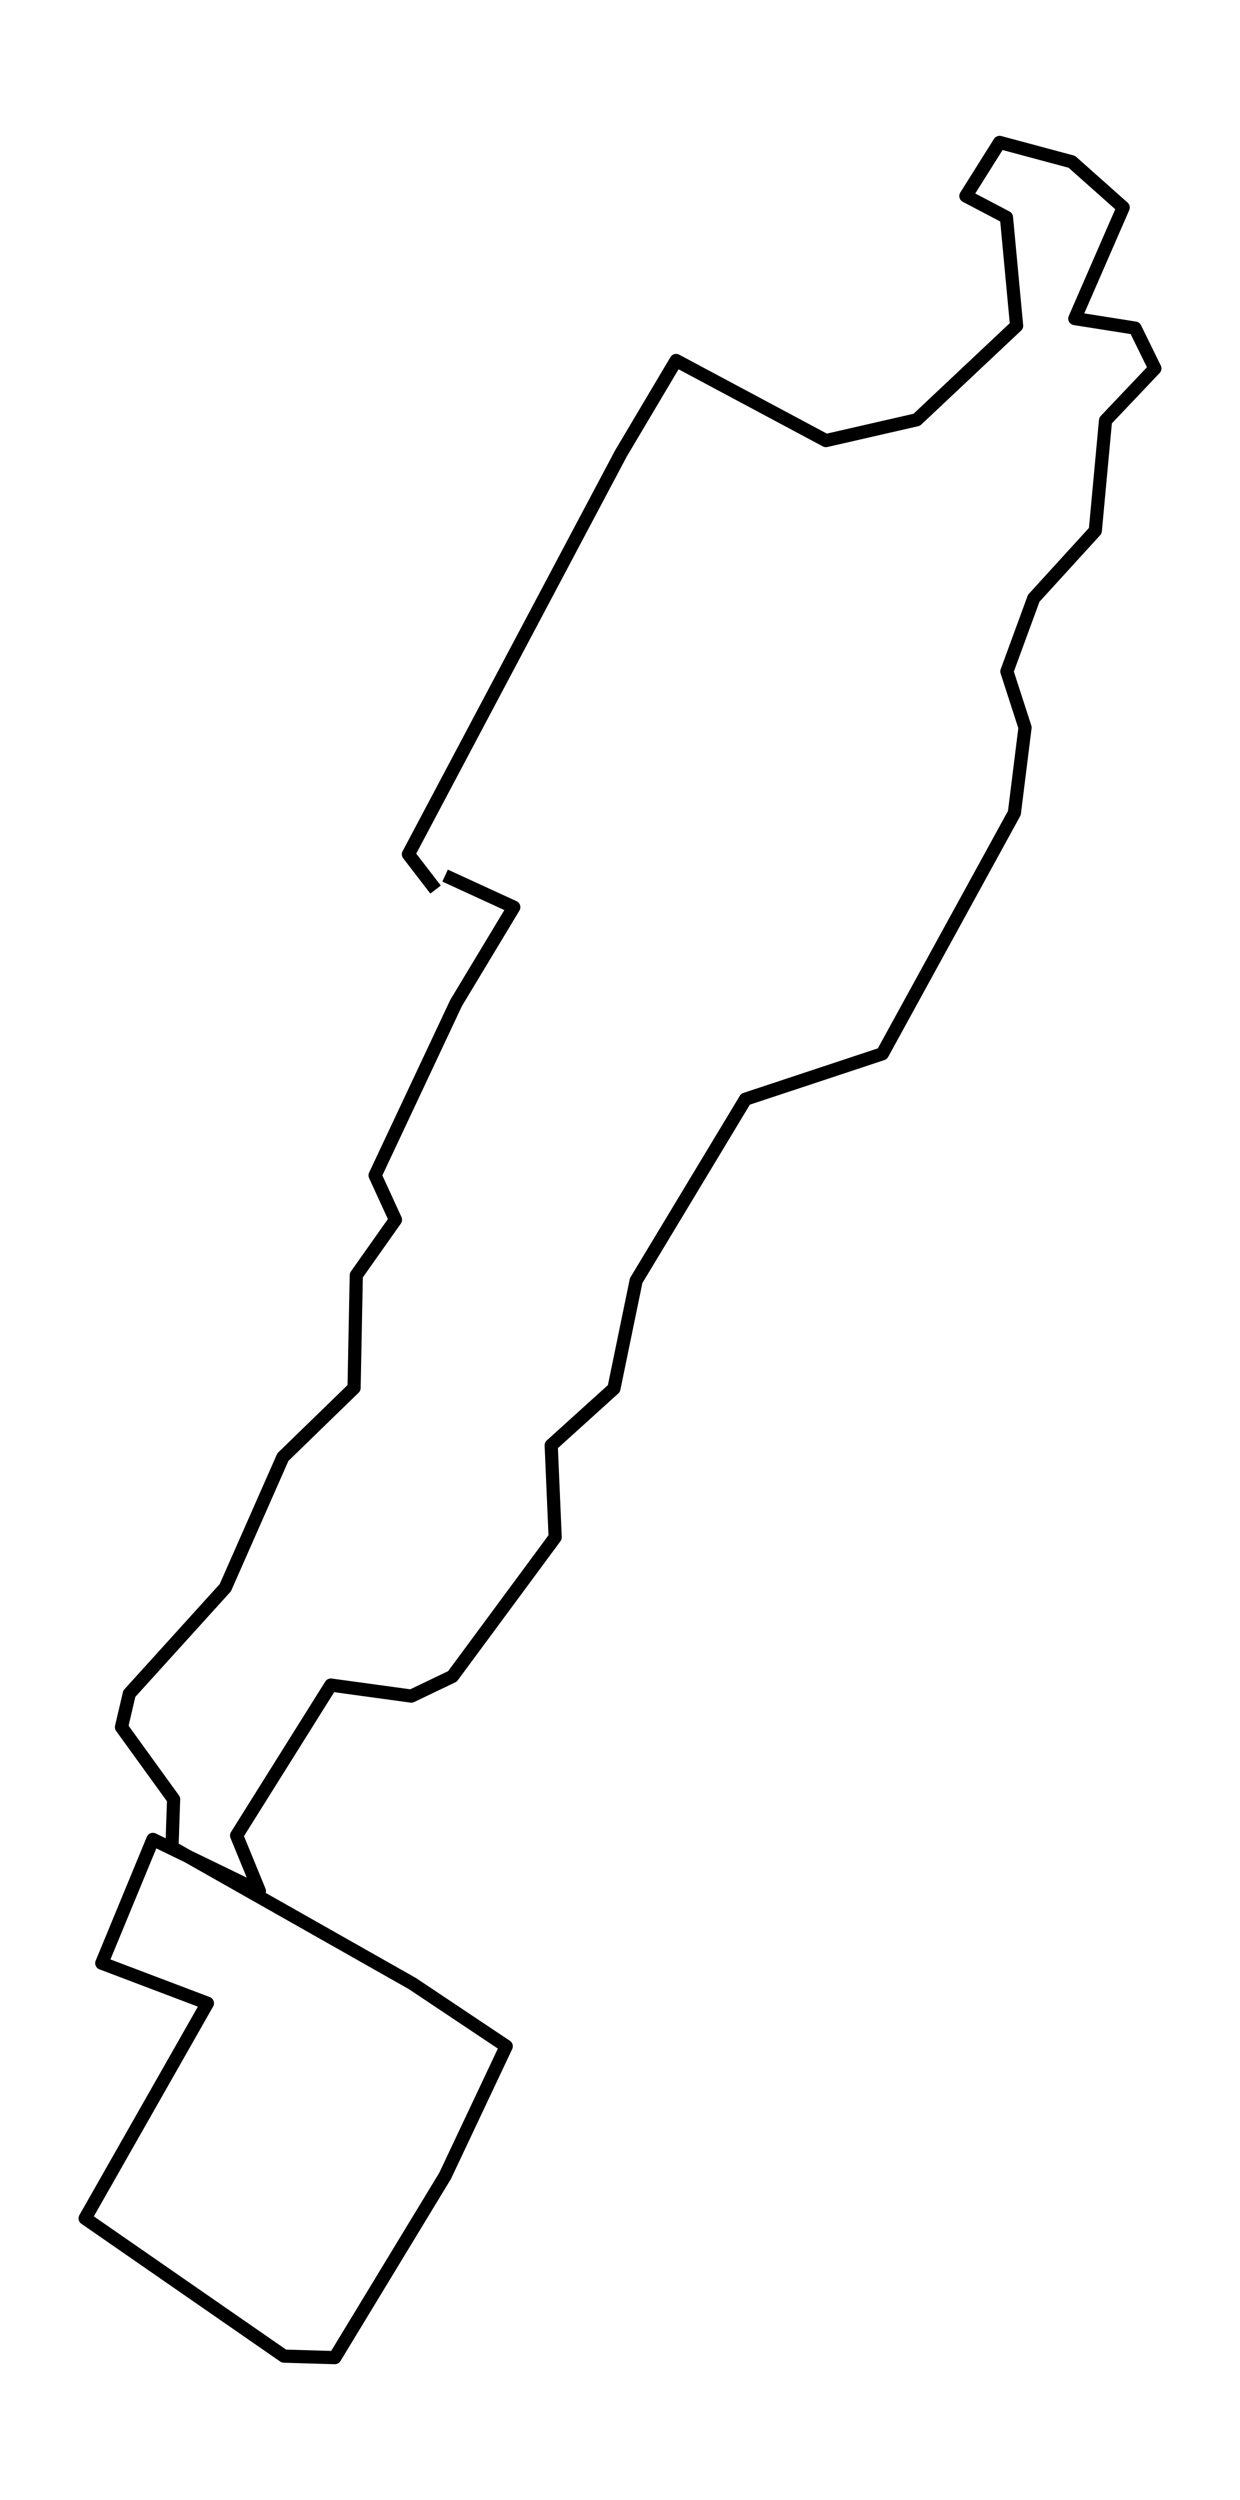 <?xml version="1.0" encoding="utf-8" standalone="no"?>
<!DOCTYPE svg PUBLIC "-//W3C//DTD SVG 1.1//EN"
  "http://www.w3.org/Graphics/SVG/1.1/DTD/svg11.dtd">
<!-- Created with matplotlib (https://matplotlib.org/) -->
<svg height="568.8pt" version="1.1" viewBox="0 0 282.194 568.8" width="282.194pt" xmlns="http://www.w3.org/2000/svg" xmlns:xlink="http://www.w3.org/1999/xlink">
 <defs>
  <style type="text/css">*{stroke-linecap:butt;stroke-linejoin:round;}</style>
 </defs>
 <g id="figure_1">
  <g id="patch_1">
   <path d="M 0 568.8 
L 282.194 568.8 
L 282.194 0 
L 0 0 
z
" style="fill:#ffffff;"/>
  </g>
  <g id="axes_1">
   <g id="LineCollection_1">
    <path clip-path="url(#p39466f0985)" d="M 101.292 199.215 
L 116.927 206.396 
L 103.796 228.197 
L 85.362 267.42 
L 89.998 277.52 
L 81.084 290.139 
L 80.576 315.777 
L 64.379 331.516 
L 51.275 361.227 
L 29.427 385.347 
L 27.645 392.952 
L 39.509 409.361 
L 39.135 420.309 
L 93.866 451.303 
L 115.206 465.559 
L 101.301 495.035 
L 76.199 536.4 
L 64.62 536.059 
L 19.372 504.711 
L 47.202 455.765 
L 23.161 446.654 
L 34.794 418.496 
L 59.031 430.256 
L 53.843 417.613 
L 75.29 383.381 
L 93.608 385.889 
L 102.967 381.404 
L 126.34 349.762 
L 125.44 328.832 
L 139.711 315.918 
L 144.774 291.363 
L 169.653 250.08 
L 200.807 239.756 
L 230.847 184.971 
L 233.272 165.525 
L 229.144 152.764 
L 235.251 136.119 
L 249.263 120.757 
L 251.59 95.672 
L 262.821 83.83 
L 258.311 74.648 
L 244.601 72.482 
L 255.61 47.209 
L 243.924 36.814 
L 227.478 32.4 
L 219.812 44.595 
L 229.046 49.445 
L 231.355 74.118 
L 208.625 95.507 
L 187.962 100.24 
L 153.866 82.017 
L 141.289 103.206 
L 92.948 194.365 
L 99.126 202.393 
" style="fill:none;stroke:#000000;stroke-width:3;"/>
   </g>
  </g>
 </g>
 <defs>
  <clipPath id="p39466f0985">
   <rect height="554.4" width="267.794" x="7.2" y="7.2"/>
  </clipPath>
 </defs>
</svg>
